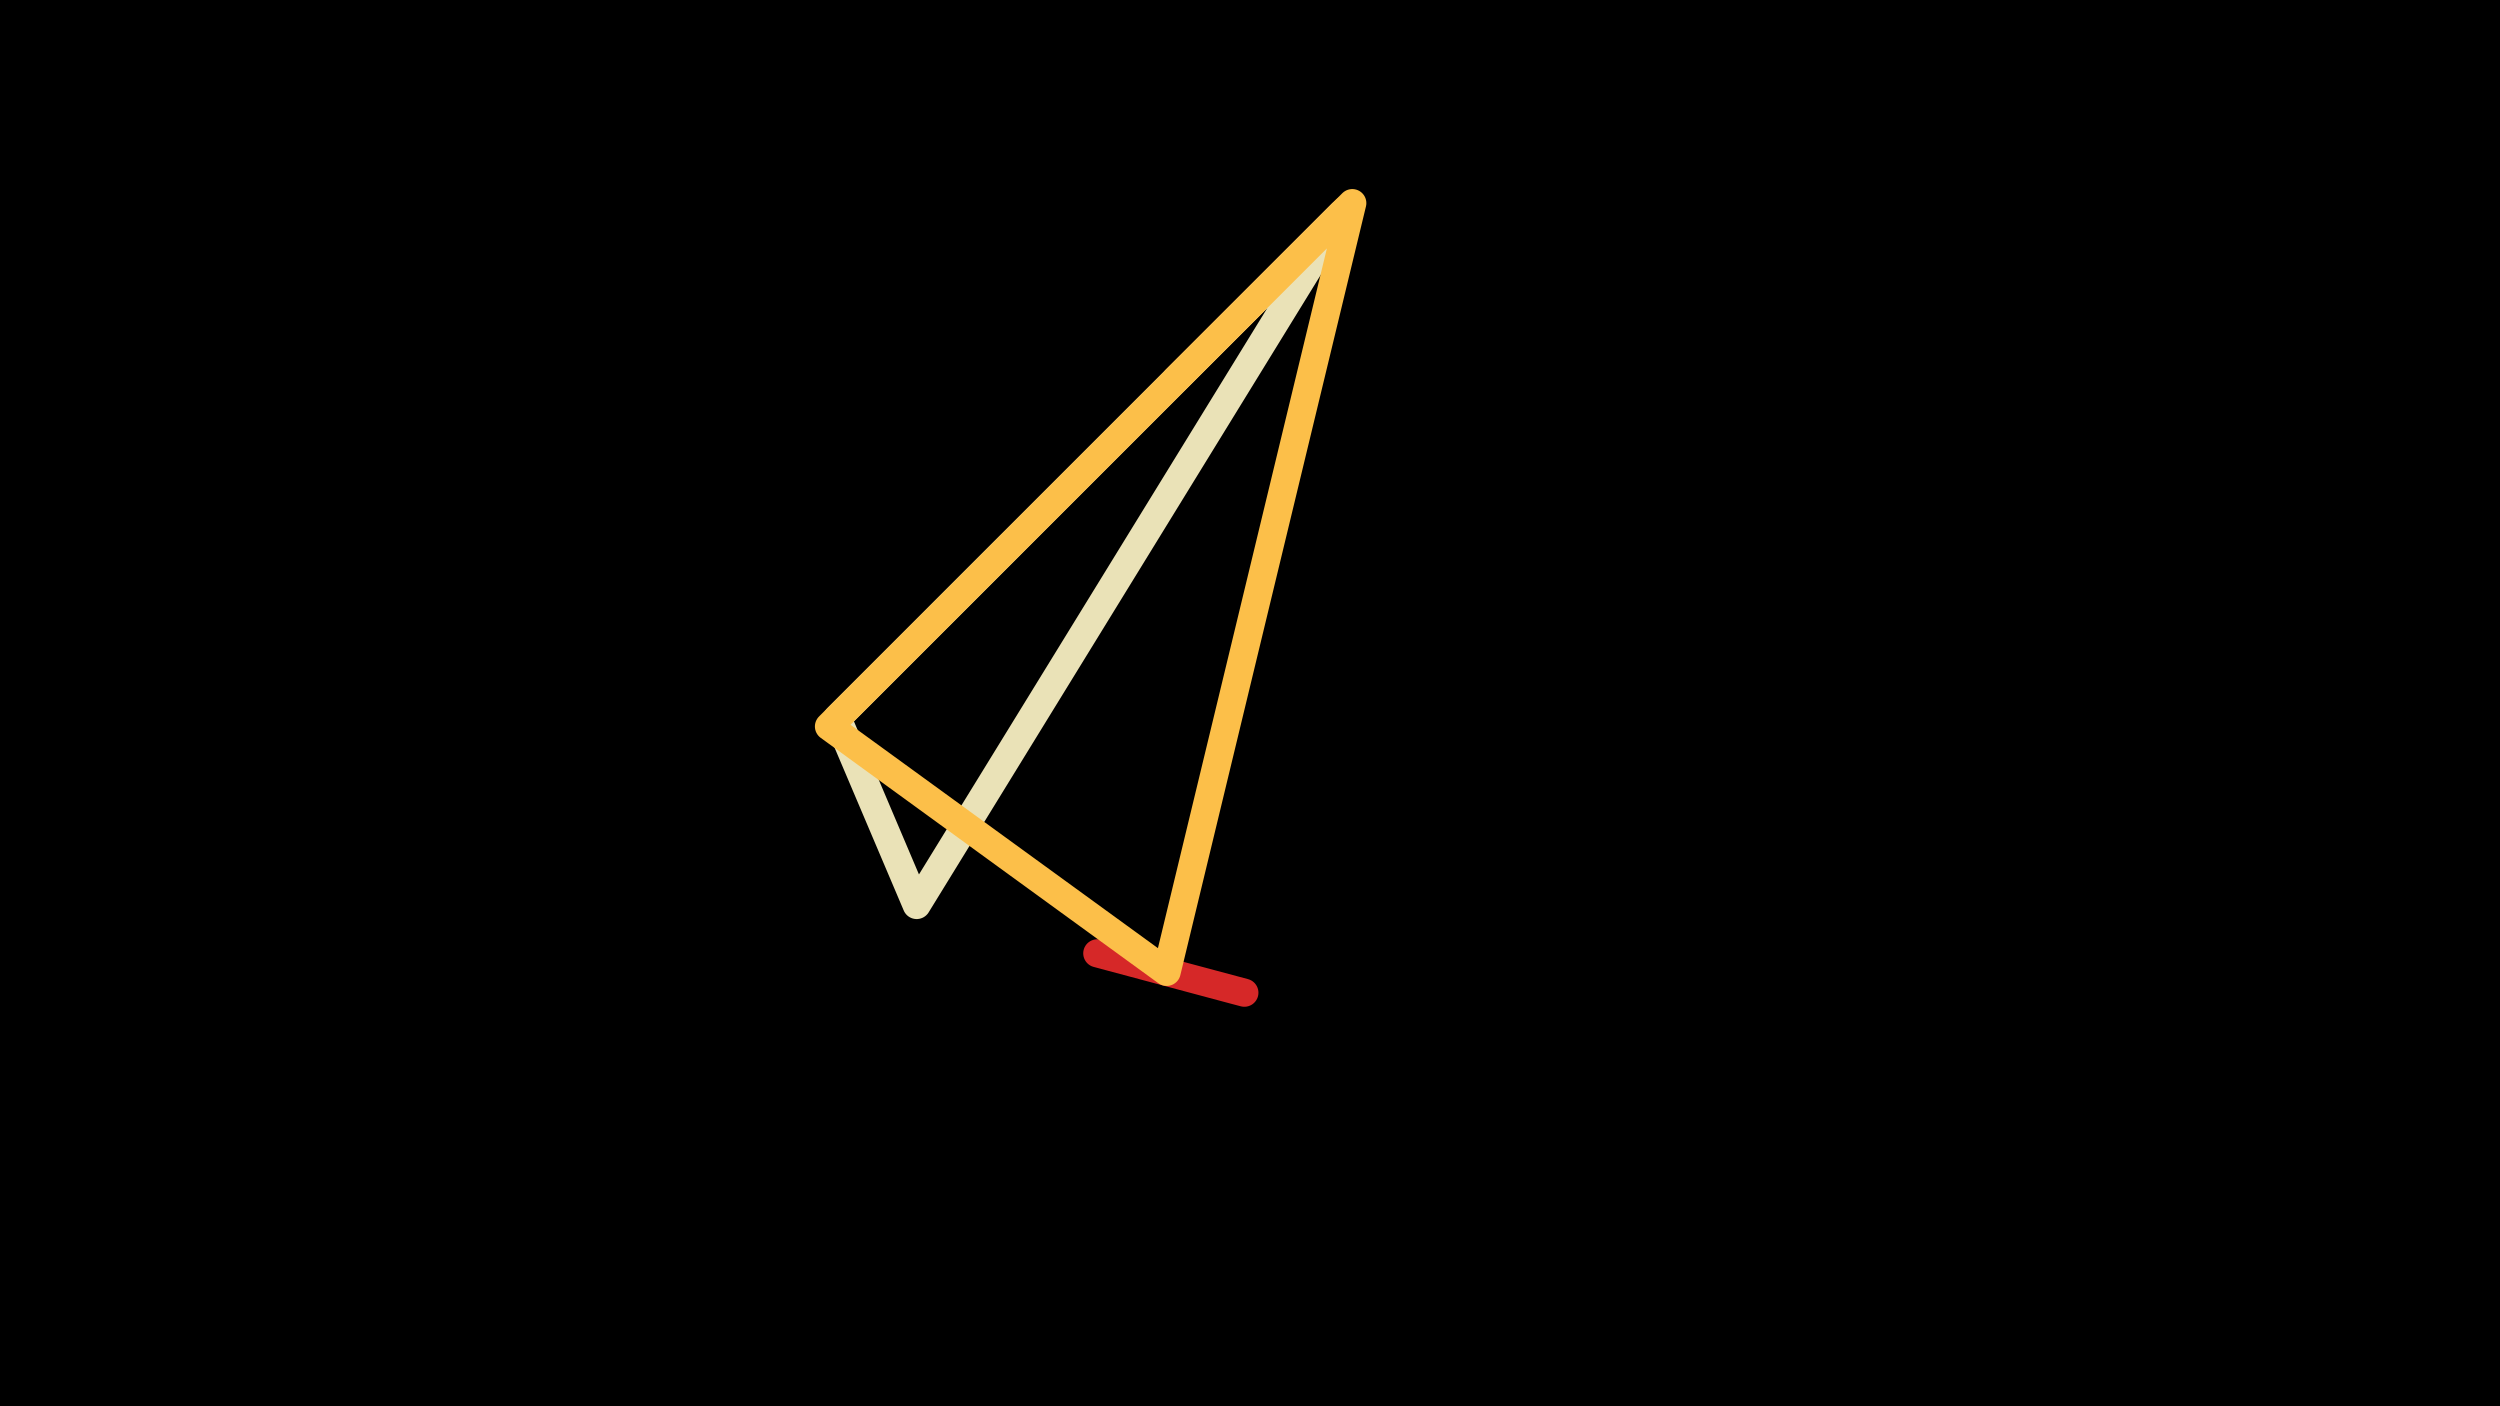 <svg width="1200" height="675" viewBox="-500 -500 1200 675" xmlns="http://www.w3.org/2000/svg"><path d="M-500,-500H1200V675H-1200Z" fill="#000"/><style>path{stroke-width:13.5; stroke-linejoin:round}</style><path d="M97-350.4l-32.6 32.5 81.6-81.5zZ" fill="none" stroke="#f77f00"/><path d="M-49-204.4l24.5-24.5 9.3-9.3zZ" fill="none" stroke="#003049"/><path d="M144.2-397.6l-242.3 242.3 38.1 89.7zZ" fill="none" stroke="#eae2b7"/><path d="M97.3-23.5l-5.3-1.4-65.3-17.5zZ" fill="none" stroke="#d62828"/><path d="M-102.1-151.3l162.1 117.8 89.1-369zZ" fill="none" stroke="#fcbf49"/></svg>